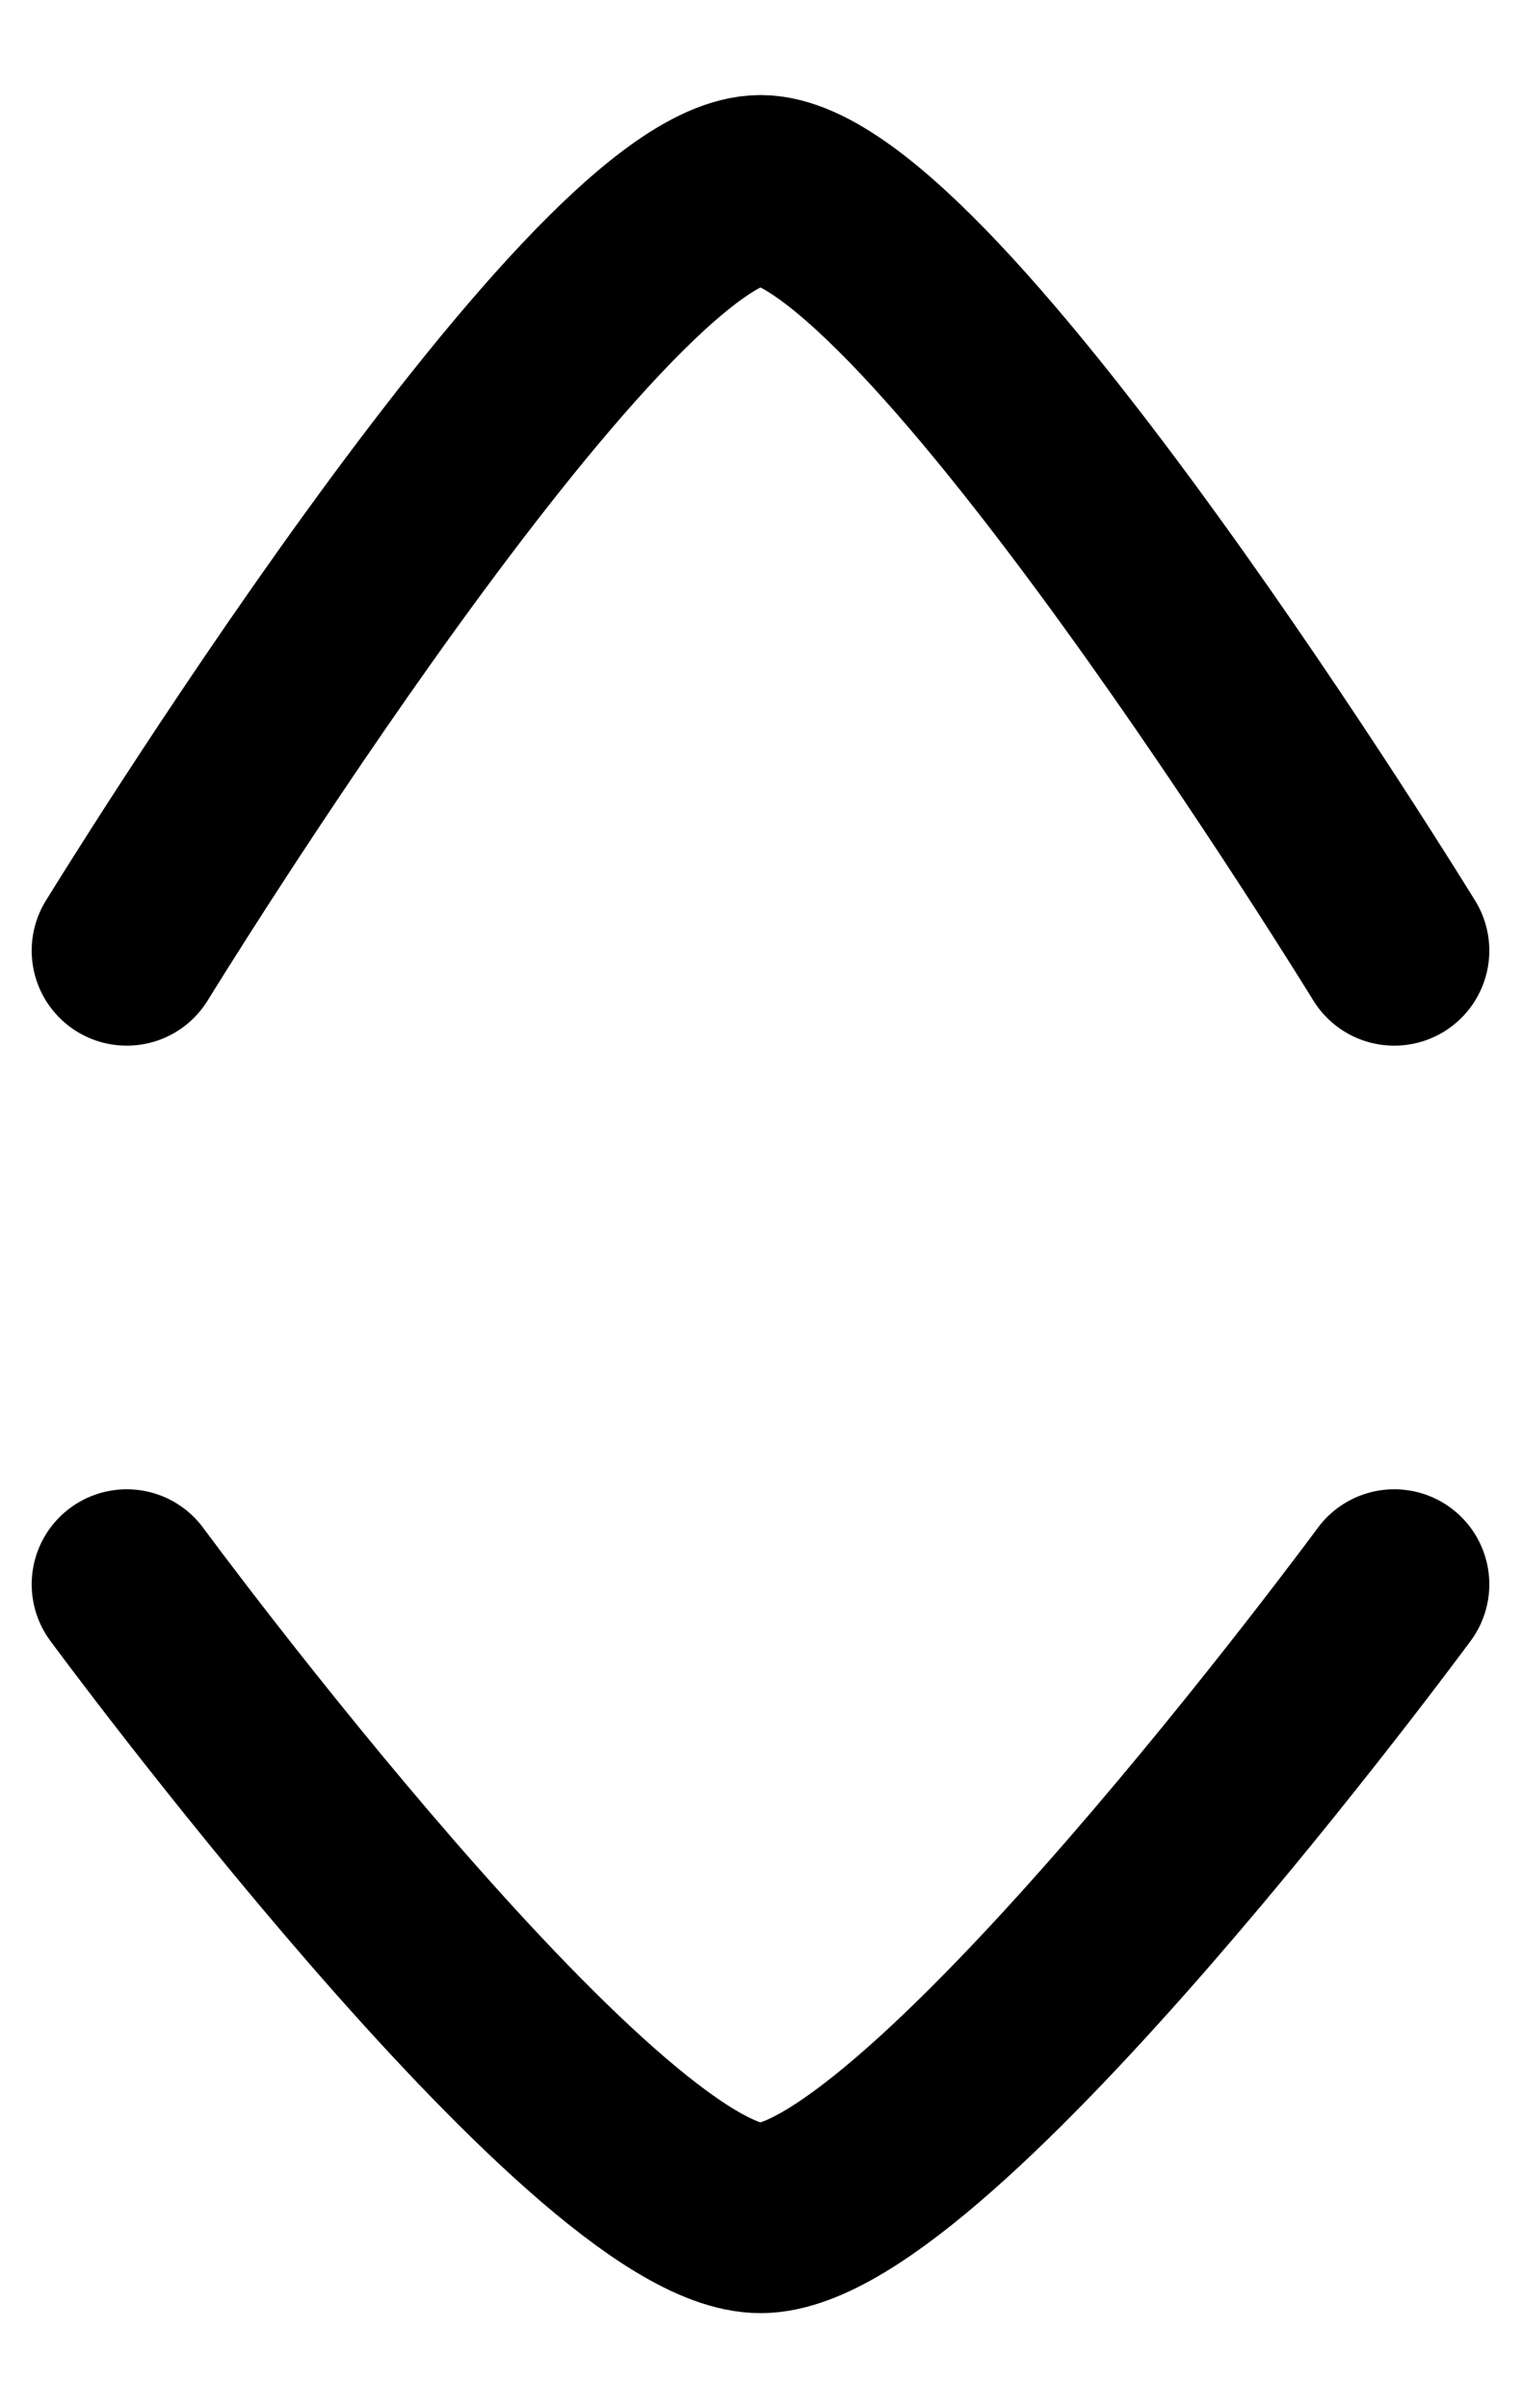 <svg width="12" height="19" viewBox="0 0 12 19" fill="none" xmlns="http://www.w3.org/2000/svg">
<path d="M11 7.5C11 7.5 7.318 1.5 6 1.5C4.682 1.5 1 7.5 1 7.5" stroke="black" stroke-width="1.5" stroke-linecap="round" stroke-linejoin="round"/>
<path d="M11 12.5C11 12.5 7.318 17.5 6 17.5C4.682 17.5 1 12.5 1 12.5" stroke="black" stroke-width="1.5" stroke-linecap="round" stroke-linejoin="round"/>
</svg>
